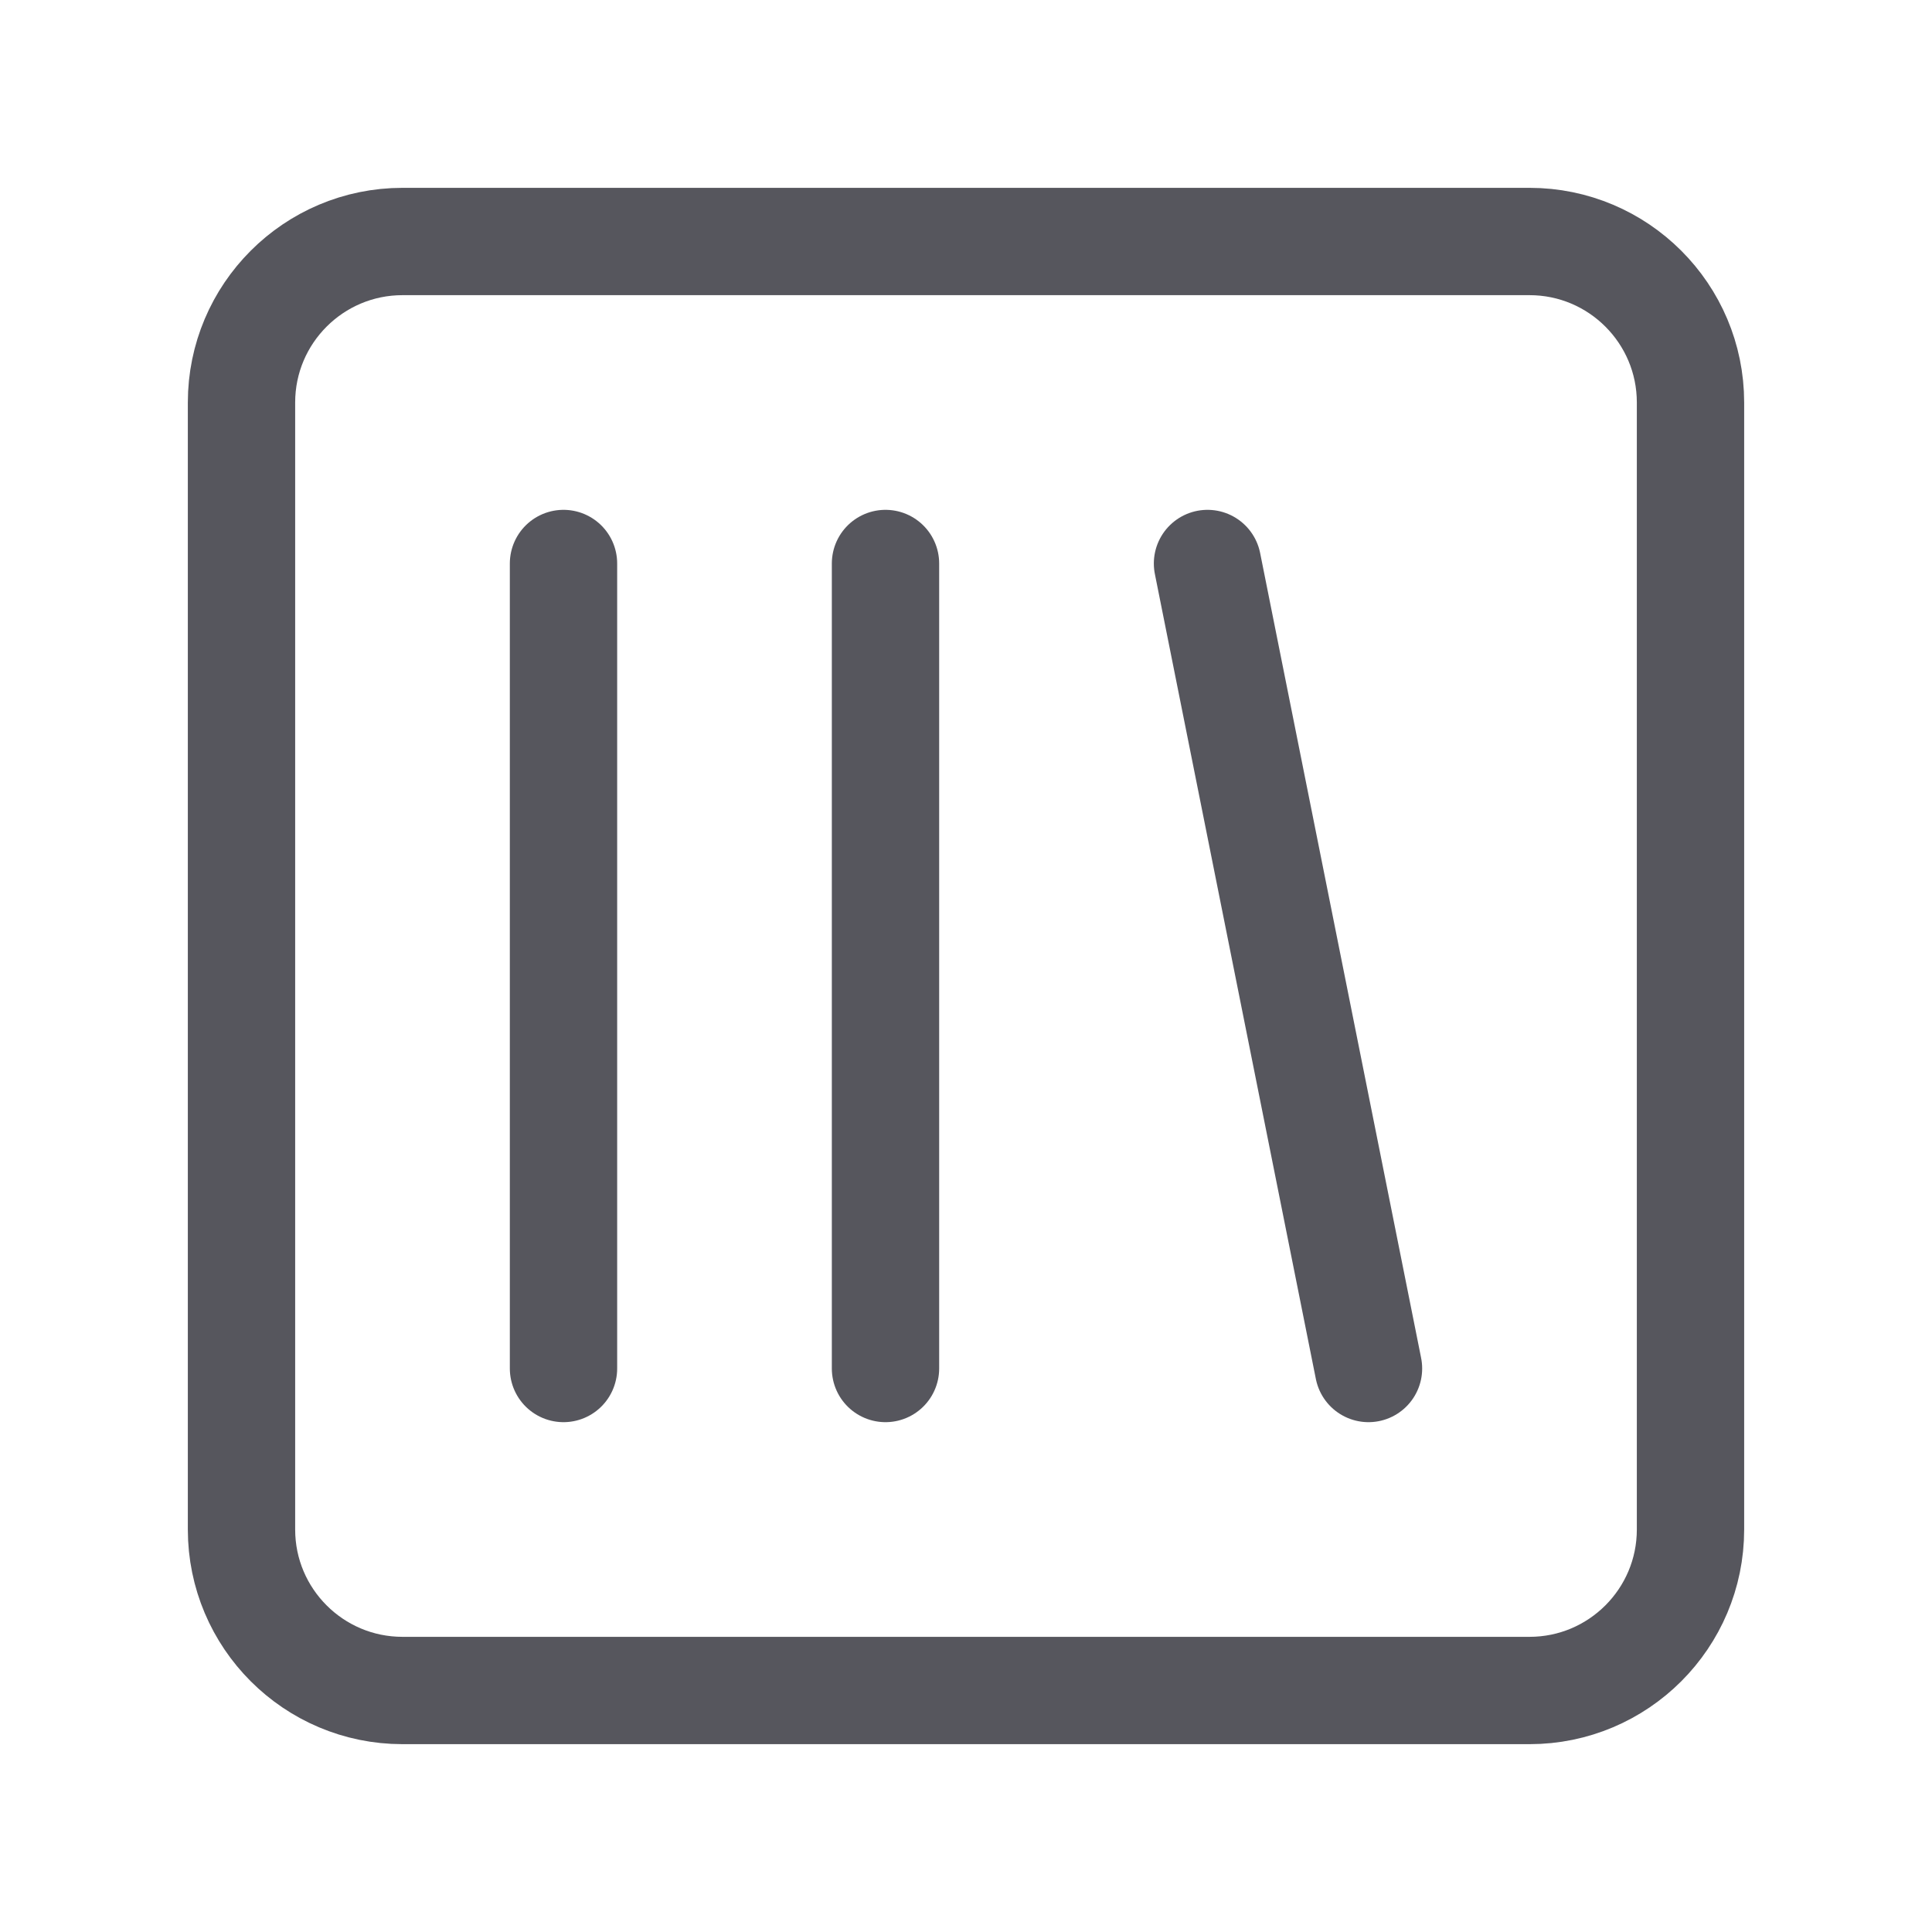 <svg width="18" height="18" viewBox="0 0 18 18" fill="none" xmlns="http://www.w3.org/2000/svg">
<path d="M14.25 2.25H3.75C2.922 2.25 2.25 2.922 2.25 3.75V14.25C2.25 15.078 2.922 15.75 3.75 15.75H14.25C15.078 15.75 15.75 15.078 15.75 14.25V3.75C15.75 2.922 15.078 2.25 14.25 2.25Z" stroke="#56565D" stroke-linecap="round" stroke-linejoin="round"/>
<path d="M5.25 5.25V12.75" stroke="#56565D" stroke-linecap="round" stroke-linejoin="round"/>
<path d="M8.25 5.25V12.75" stroke="#56565D" stroke-linecap="round" stroke-linejoin="round"/>
<path d="M11.25 5.25L12.75 12.75" stroke="#56565D" stroke-linecap="round" stroke-linejoin="round"/>
</svg>

